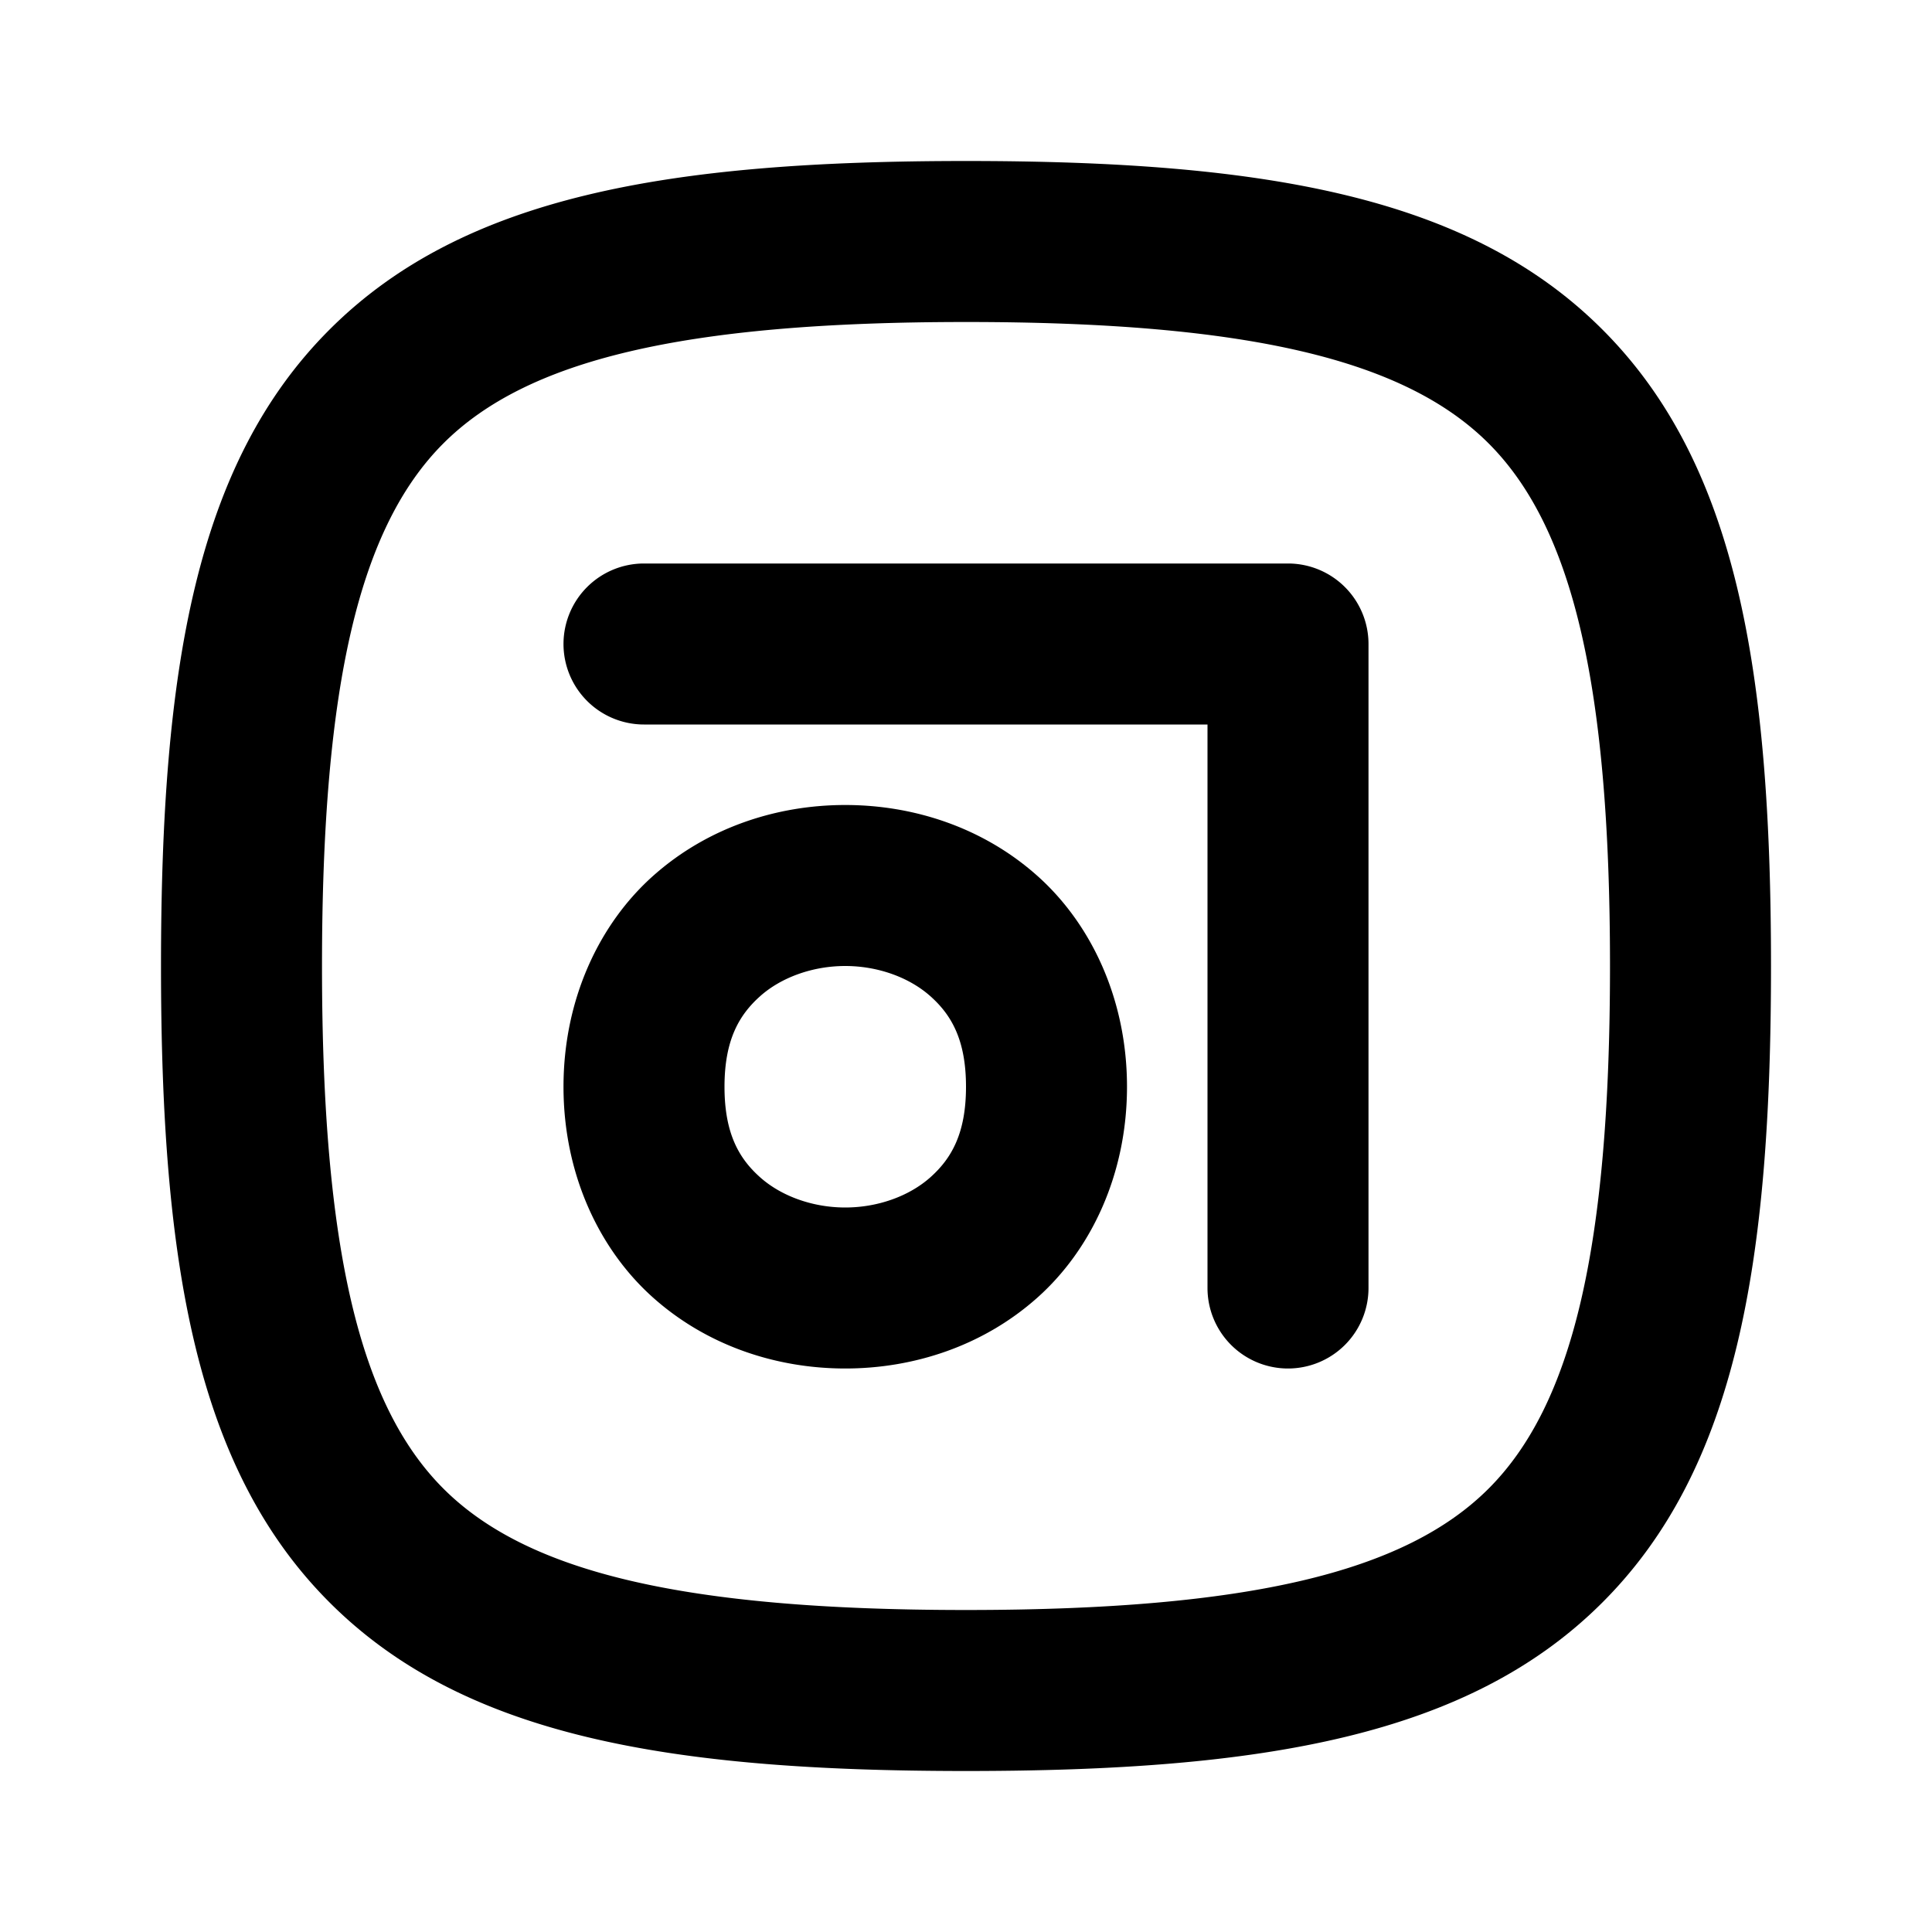 <svg xmlns="http://www.w3.org/2000/svg" width="24" height="24" viewBox="0 0 24 24"><path d="M12 2c-3.683 0-6.242.43-7.906 2.094C2.429 5.758 2 8.317 2 12s.43 6.242 2.094 7.906C5.758 21.571 8.317 22 12 22s6.242-.43 7.906-2.094C21.571 18.242 22 15.683 22 12s-.43-6.242-2.094-7.906C18.242 2.429 15.683 2 12 2zm0 2c3.517 0 5.456.472 6.492 1.508S20 8.483 20 12s-.472 5.456-1.508 6.492S15.517 20 12 20s-5.456-.472-6.492-1.508S4 15.517 4 12s.472-5.456 1.508-6.492S8.483 4 12 4zM8 7a1 1 0 0 0-1 1 1 1 0 0 0 1 1h7v7a1 1 0 0 0 1 1 1 1 0 0 0 1-1V8a1 1 0 0 0-1-1zm2.5 3c-.847 0-1.708.277-2.383.877S7 12.417 7 13.5s.442 2.023 1.117 2.623S9.653 17 10.5 17s1.708-.277 2.383-.877S14 14.583 14 13.5s-.442-2.023-1.117-2.623S11.347 10 10.5 10zm0 2c.403 0 .792.14 1.055.373S12 12.917 12 13.5s-.183.894-.445 1.127c-.263.233-.652.373-1.055.373s-.792-.14-1.055-.373S9 14.083 9 13.5s.183-.894.445-1.127c.263-.233.652-.373 1.055-.373z"/></svg>